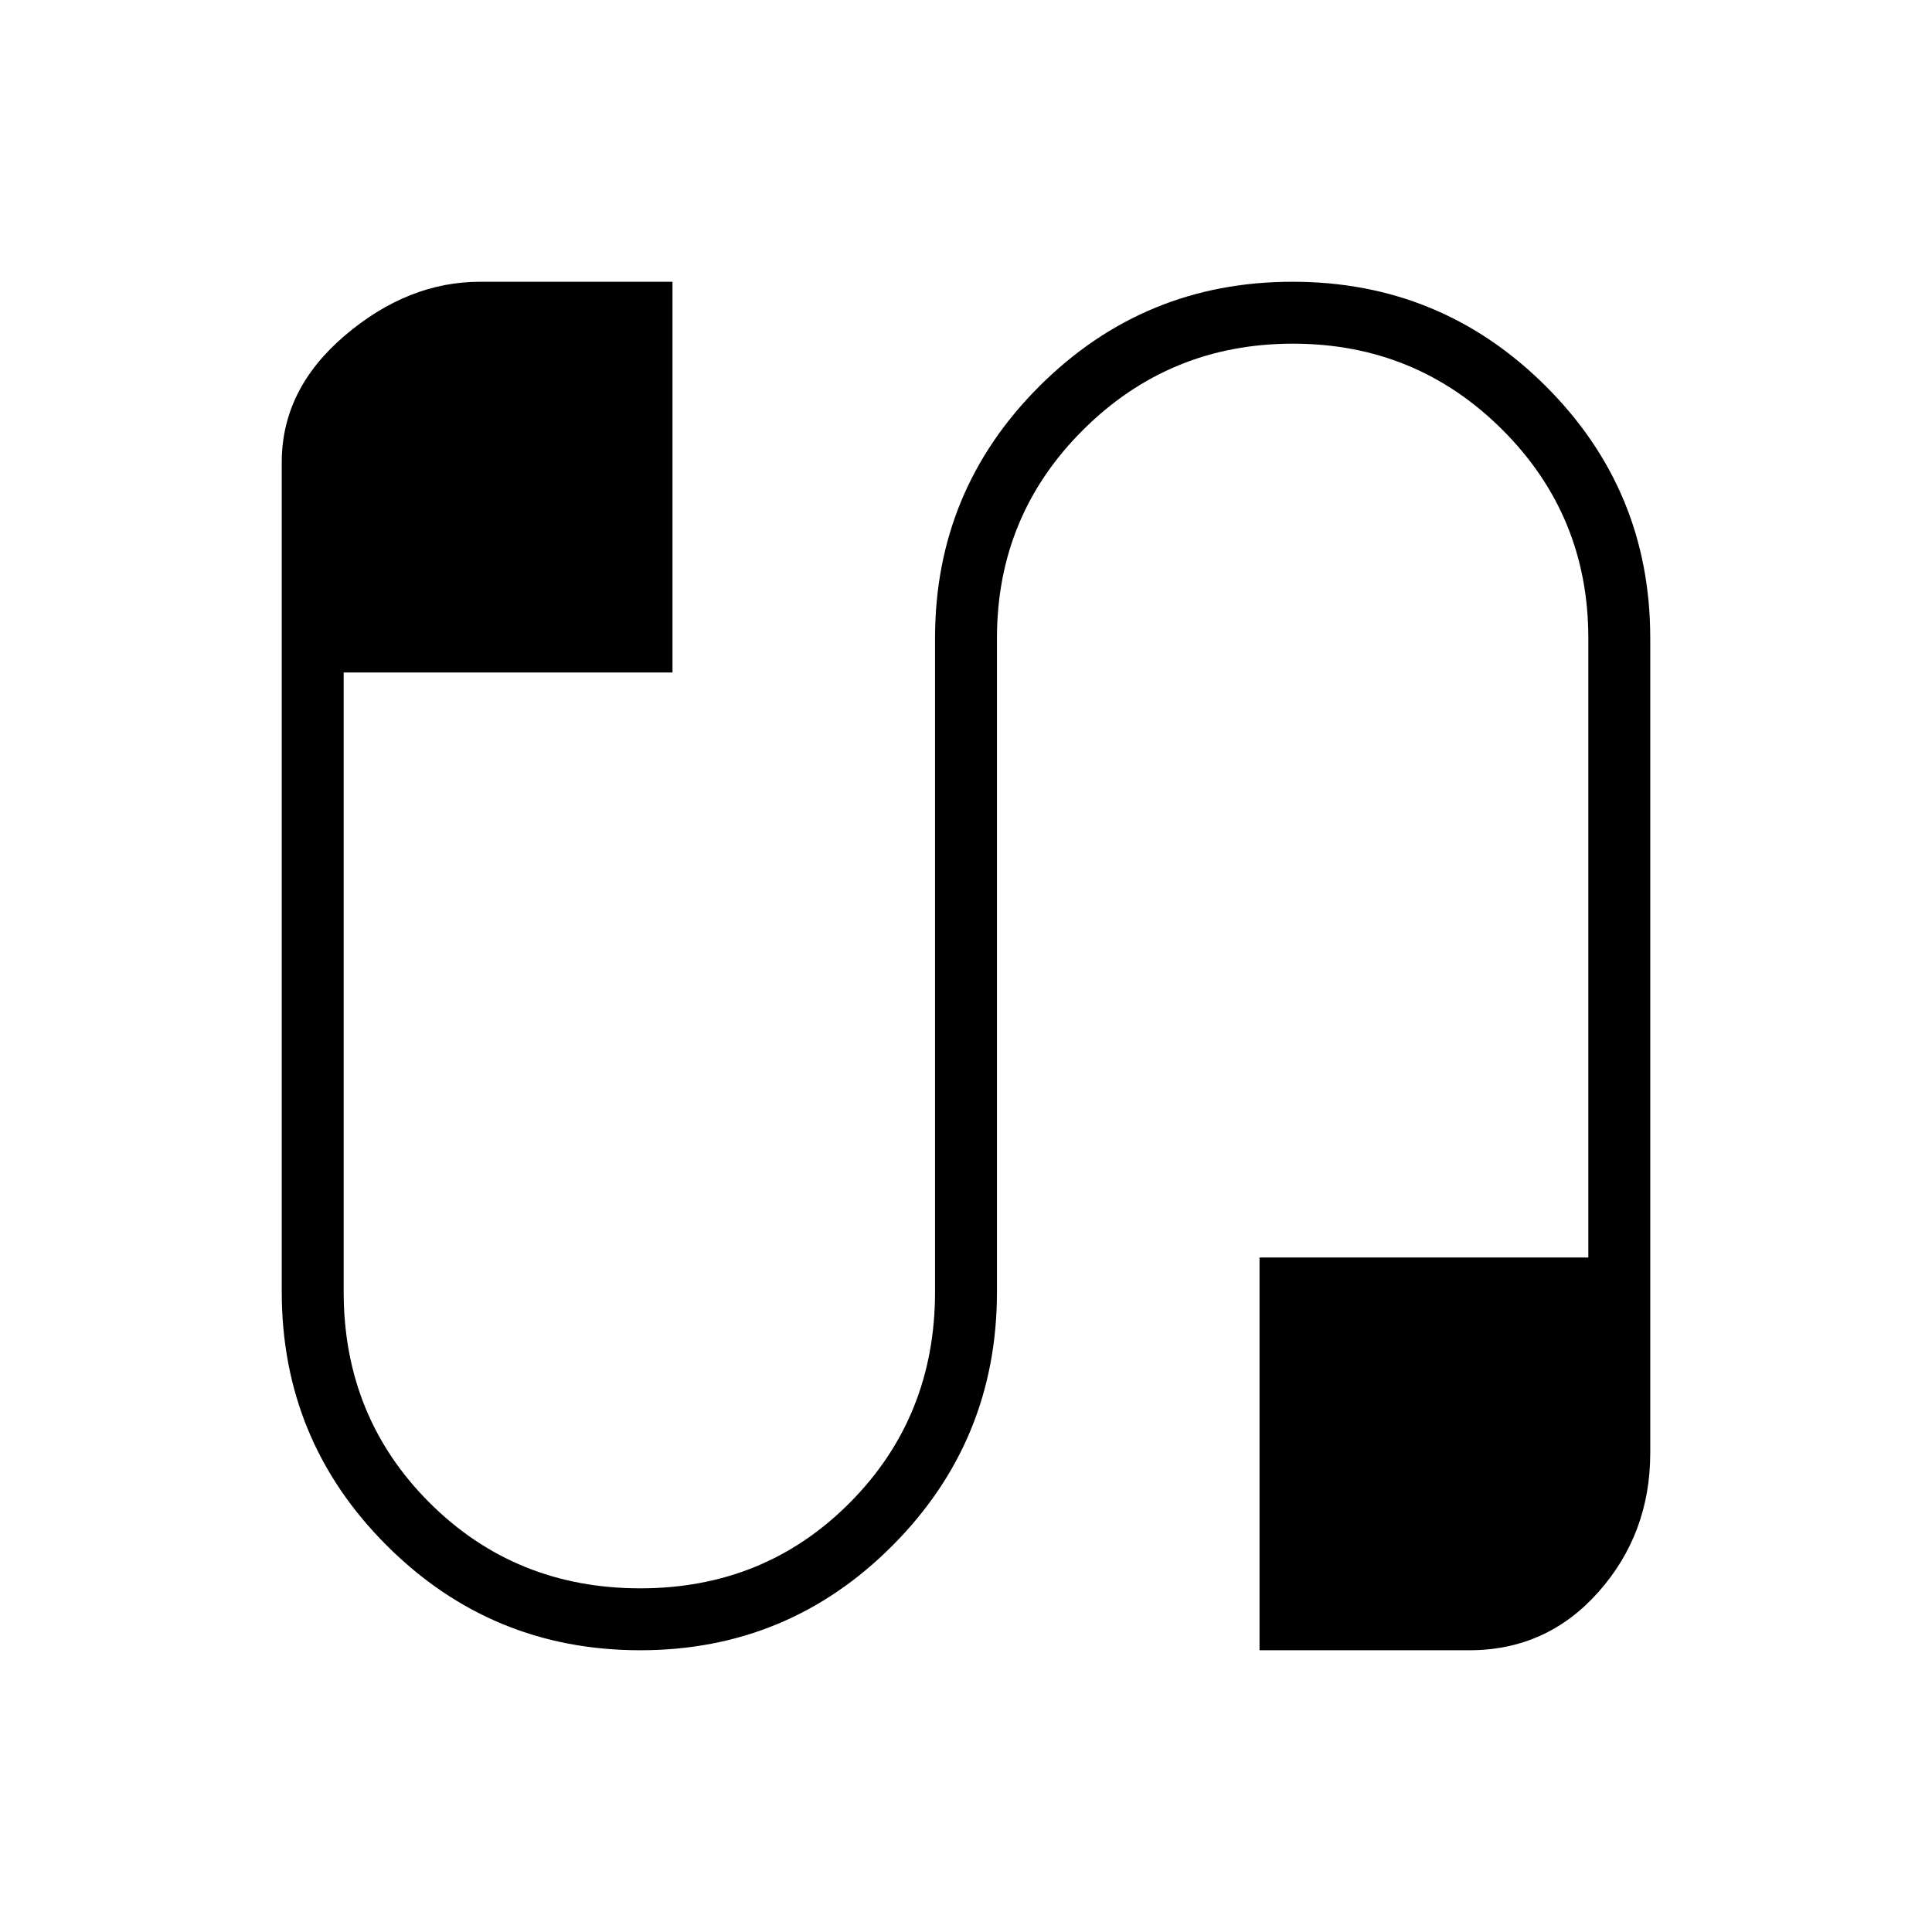 <svg xmlns="http://www.w3.org/2000/svg" width="48" height="48" viewBox="0 -960 960 960"><path d="M318.138-140q-73.877 0-126.007-52.087Q140-244.175 140-318.077v-412.231q0-36.303 31.385-62.997Q202.769-820 238.615-820h95.539v194.154H170.769v307.769q0 62.128 42.616 104.718 42.617 42.59 104.782 42.59 61.846 0 104.147-42.59 42.301-42.59 42.301-104.718v-324.846q0-73.487 51.965-125.282T642.272-820Q716-820 768-768.205t52 125.282v404.846Q820-198 794.308-169q-25.693 29-64.231 29H625.846v-195.154h163.385v-307.769q0-60.962-42.808-103.635t-103.961-42.673q-61.154 0-104.116 42.673-42.961 42.673-42.961 103.635v324.846q0 73.902-51.845 125.99Q391.695-140 318.138-140Z"/></svg>